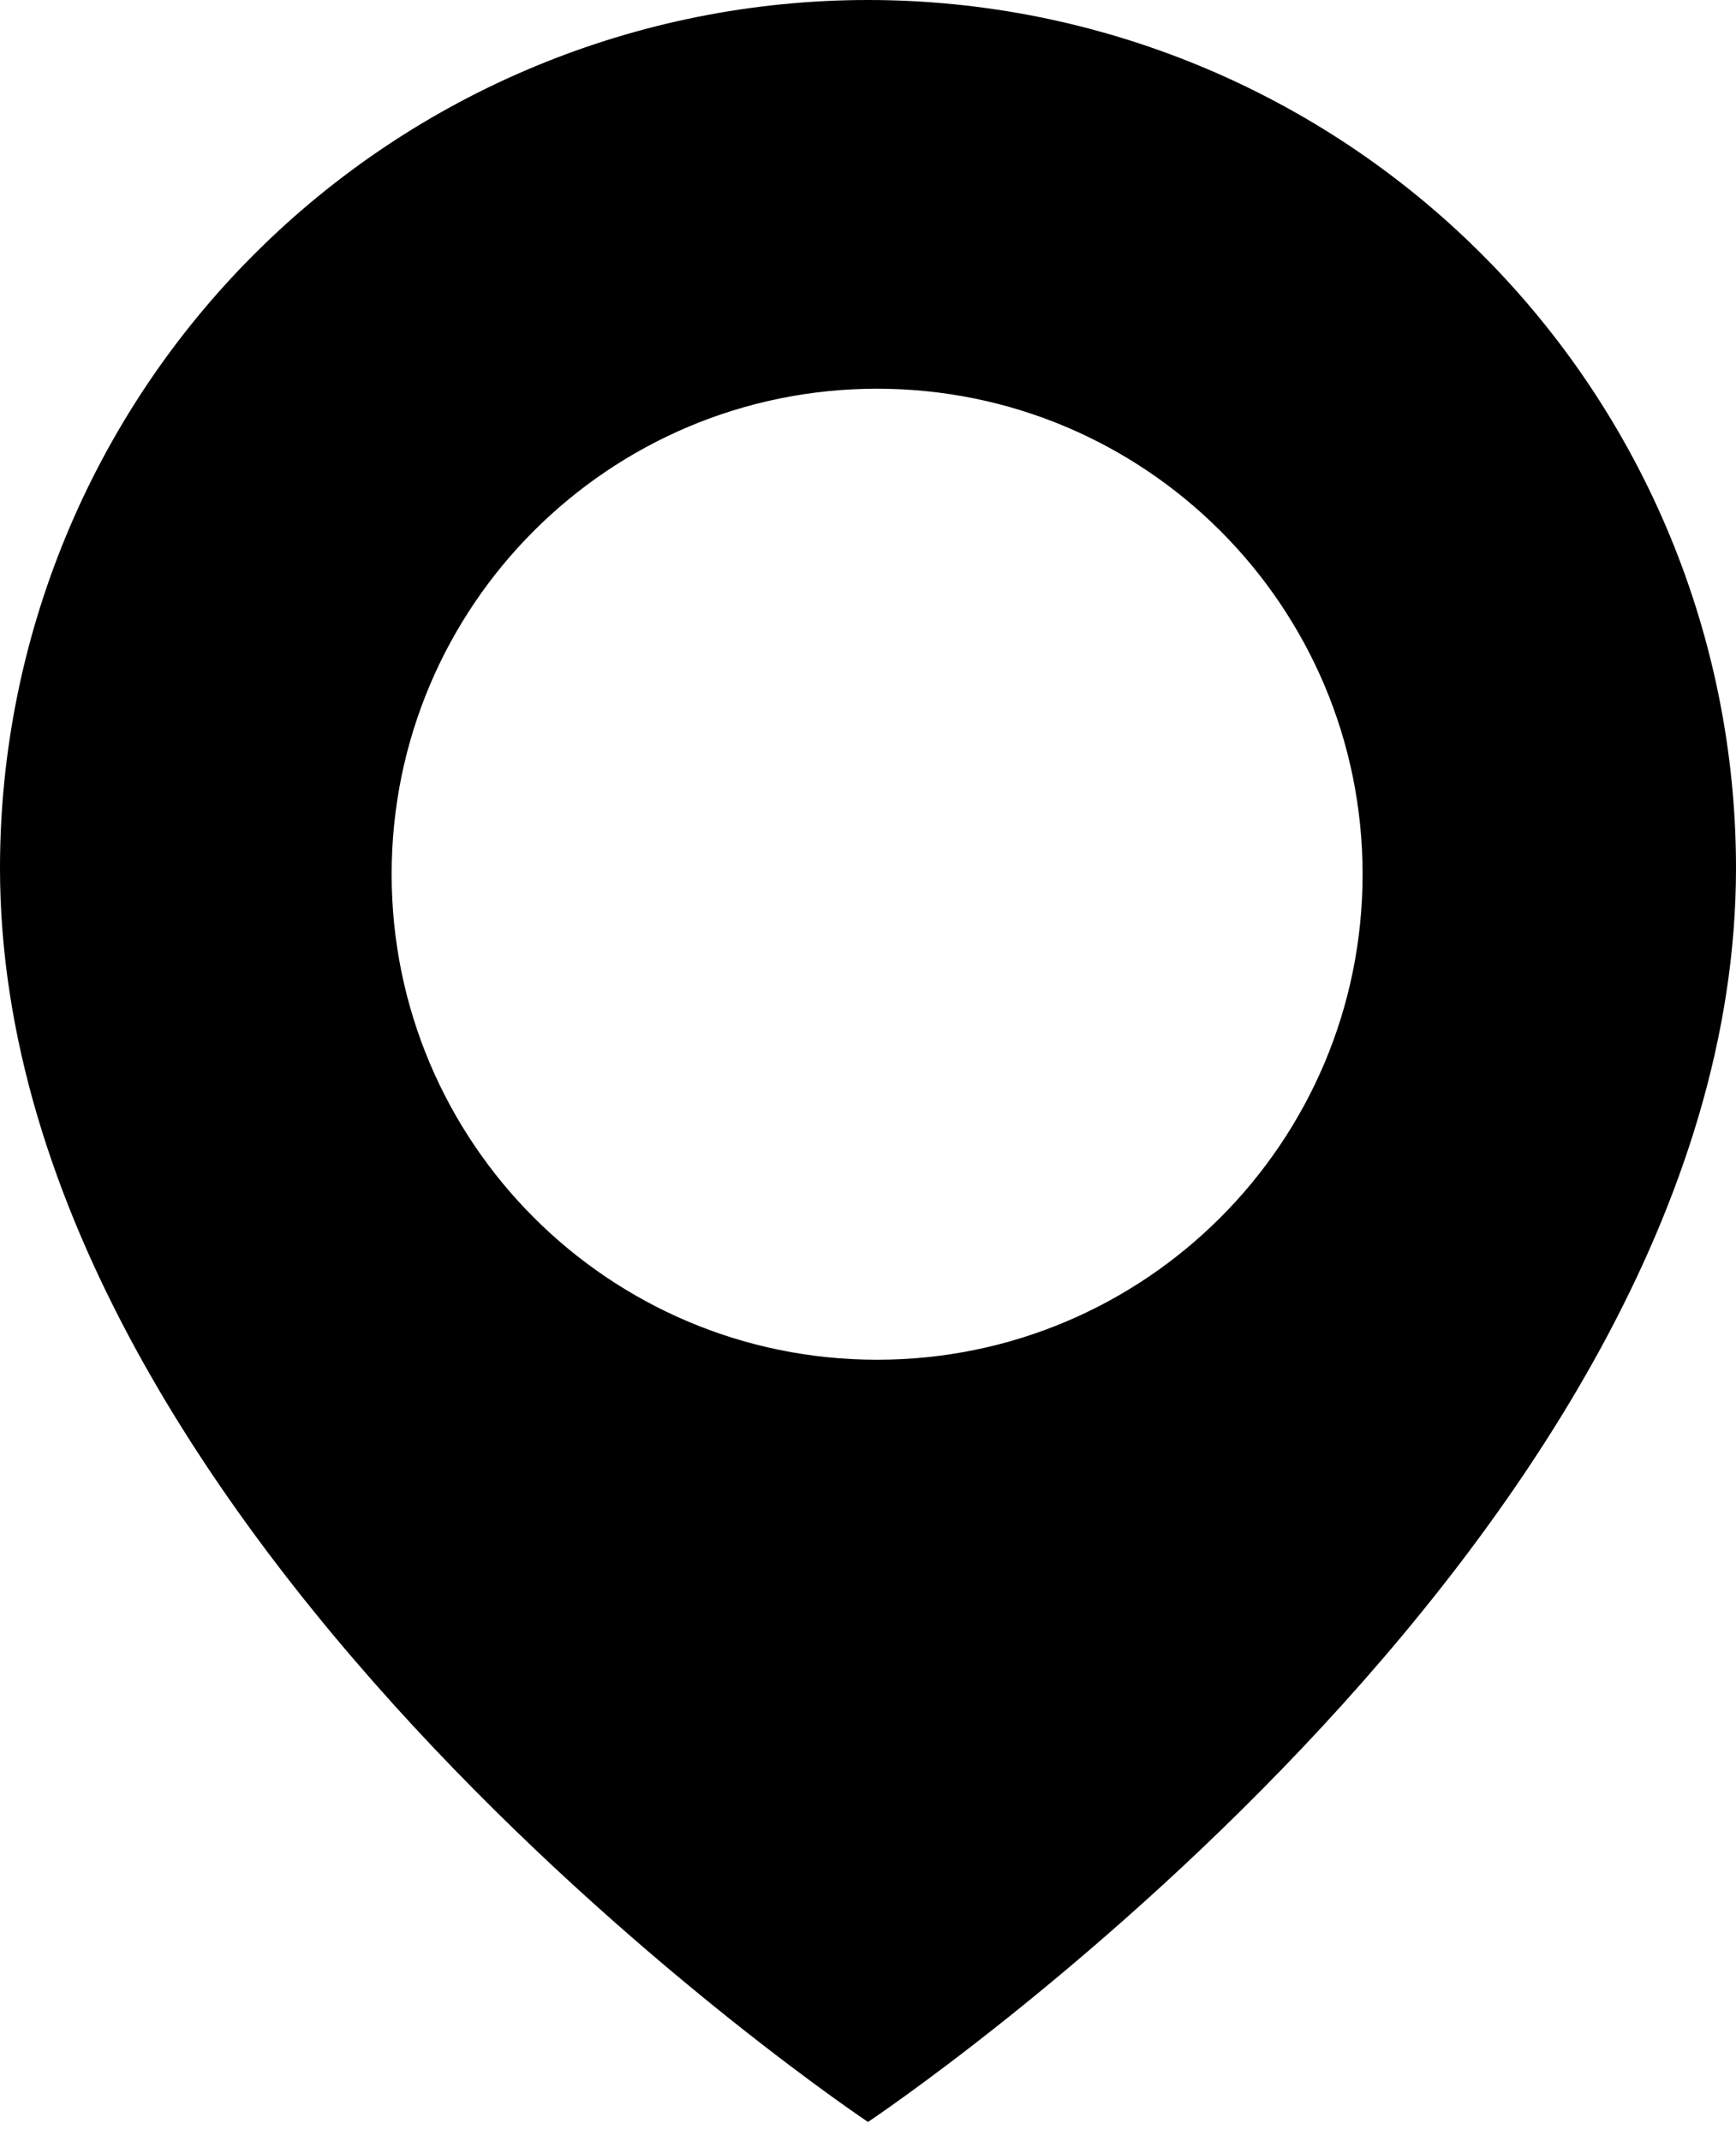 <svg width="30" height="37" viewBox="0 0 30 37" fill="none" xmlns="http://www.w3.org/2000/svg">
<path fill-rule="evenodd" clip-rule="evenodd" d="M15 36.667C15 36.667 30 26.667 30 15C30 11.022 28.42 7.206 25.607 4.393C22.794 1.58 18.978 0 15 0C11.022 0 7.206 1.58 4.393 4.393C1.58 7.206 0 11.022 0 15C0 26.667 15 36.667 15 36.667ZM23.547 15.106C23.547 19.74 19.791 23.496 15.157 23.496C10.524 23.496 6.768 19.74 6.768 15.106C6.768 10.473 10.524 6.717 15.157 6.717C19.791 6.717 23.547 10.473 23.547 15.106Z" fill="black"/>
</svg>
